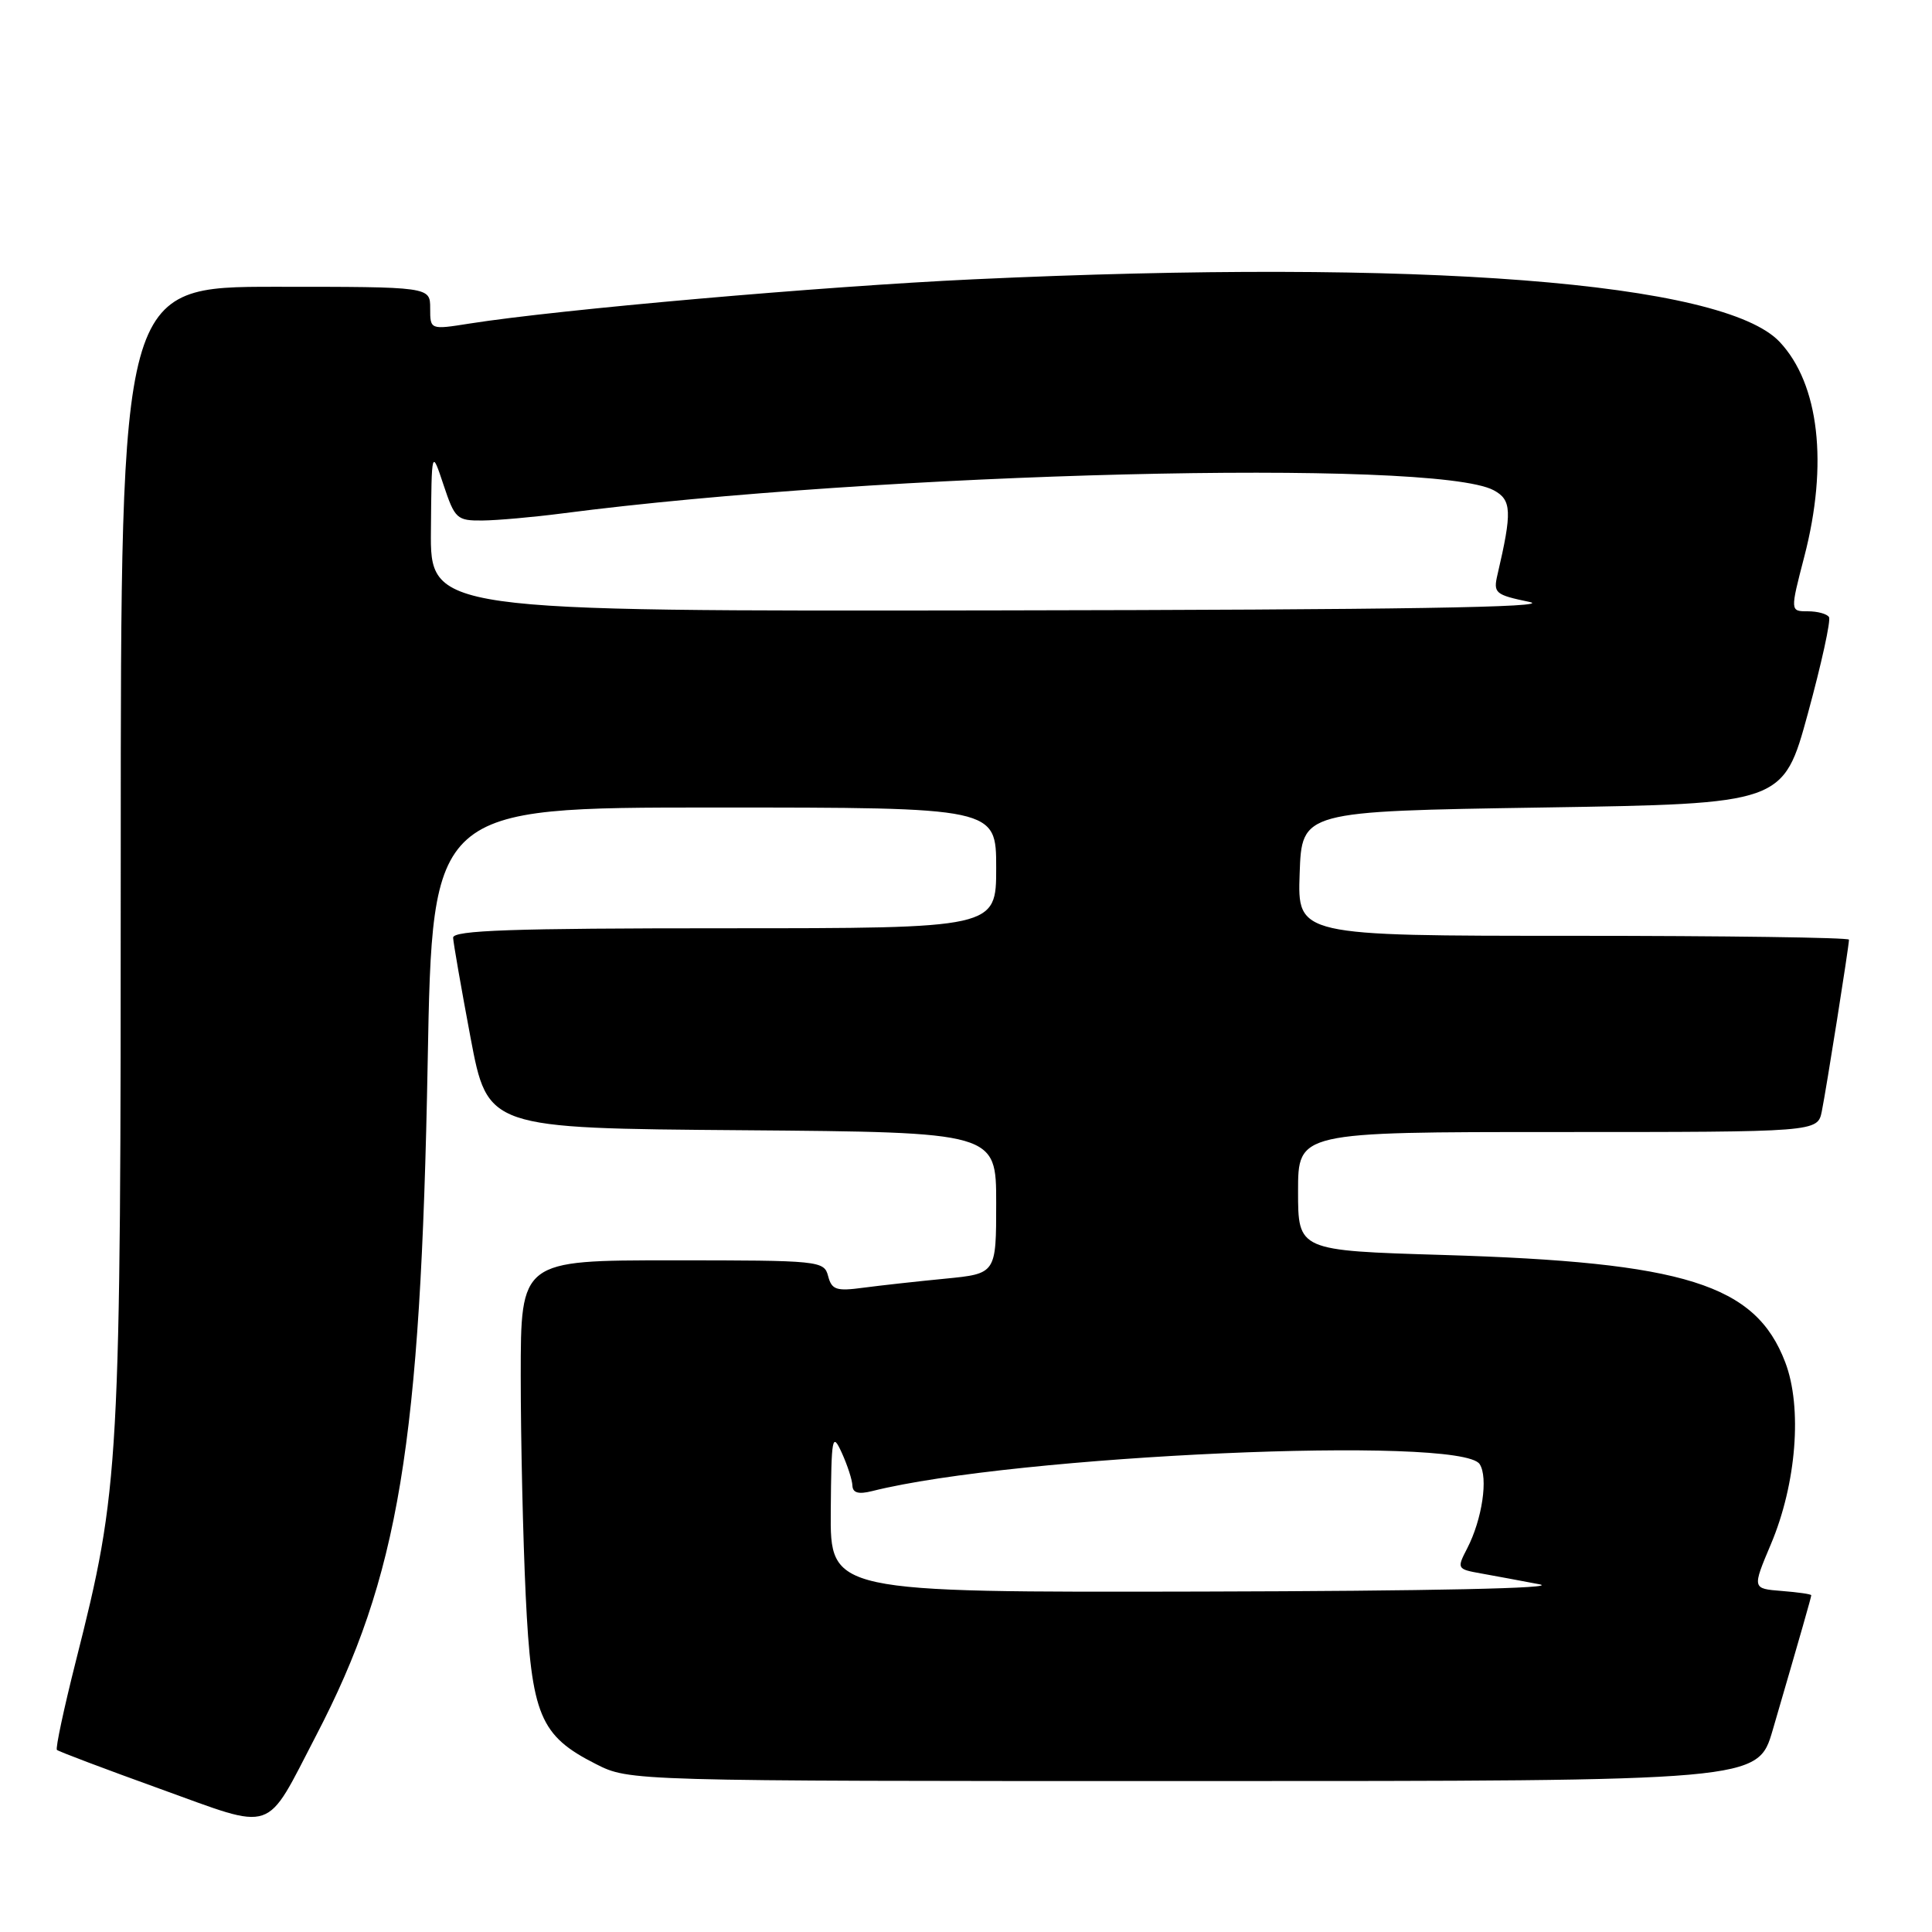 <?xml version="1.0" encoding="UTF-8" standalone="no"?>
<!DOCTYPE svg PUBLIC "-//W3C//DTD SVG 1.1//EN" "http://www.w3.org/Graphics/SVG/1.1/DTD/svg11.dtd" >
<svg xmlns="http://www.w3.org/2000/svg" xmlns:xlink="http://www.w3.org/1999/xlink" version="1.1" viewBox="0 0 256 256">
 <g >
 <path fill="currentColor"
d=" M 41.87 230.00 C 52.86 208.89 55.74 191.49 56.67 140.75 C 57.29 107.00 57.29 107.00 94.65 107.00 C 132.00 107.00 132.00 107.00 132.00 115.00 C 132.00 123.00 132.00 123.00 96.00 123.00 C 67.84 123.00 60.01 123.27 60.04 124.25 C 60.07 124.94 61.11 130.90 62.35 137.50 C 64.62 149.50 64.62 149.50 98.31 149.76 C 132.00 150.03 132.00 150.03 132.00 159.40 C 132.00 168.77 132.00 168.77 125.25 169.43 C 121.54 169.79 116.65 170.33 114.39 170.63 C 110.82 171.11 110.21 170.91 109.73 169.09 C 109.20 167.06 108.64 167.00 89.09 167.00 C 69.00 167.00 69.00 167.00 69.00 182.34 C 69.00 190.78 69.30 203.87 69.66 211.43 C 70.42 227.32 71.54 229.99 78.97 233.75 C 83.42 236.00 83.42 236.00 158.17 236.00 C 232.92 236.00 232.92 236.00 234.89 229.25 C 238.70 216.18 240.00 211.63 240.00 211.38 C 240.00 211.23 238.24 210.98 236.08 210.81 C 232.17 210.50 232.17 210.50 234.65 204.62 C 238.04 196.61 238.84 186.48 236.55 180.50 C 232.61 170.17 223.28 167.25 191.25 166.29 C 172.00 165.71 172.00 165.71 172.00 157.85 C 172.00 150.00 172.00 150.00 206.42 150.00 C 240.84 150.00 240.84 150.00 241.40 147.25 C 242.00 144.27 245.00 125.35 245.00 124.51 C 245.00 124.23 228.56 124.00 208.46 124.00 C 171.92 124.00 171.92 124.00 172.21 115.75 C 172.50 107.50 172.50 107.50 204.39 107.00 C 236.29 106.50 236.29 106.50 239.56 94.52 C 241.36 87.92 242.62 82.19 242.35 81.77 C 242.09 81.34 240.83 81.00 239.54 81.00 C 237.20 81.00 237.20 81.00 239.08 73.75 C 242.27 61.49 241.05 50.88 235.82 45.31 C 228.36 37.36 188.28 34.25 129.00 37.01 C 108.85 37.95 74.05 41.01 62.24 42.87 C 57.00 43.70 57.00 43.70 57.00 40.85 C 57.00 38.00 57.00 38.00 36.50 38.00 C 16.00 38.00 16.00 38.00 16.00 112.97 C 16.00 194.81 15.88 197.05 10.03 220.19 C 8.46 226.41 7.34 231.66 7.54 231.87 C 7.74 232.07 13.88 234.39 21.20 237.03 C 36.65 242.60 35.03 243.15 41.87 230.00 Z  M 110.08 200.25 C 110.16 190.31 110.27 189.73 111.54 192.50 C 112.29 194.15 112.93 196.11 112.95 196.86 C 112.99 197.81 113.76 198.03 115.55 197.58 C 134.53 192.81 193.56 190.19 196.06 194.00 C 197.22 195.77 196.40 201.32 194.41 205.17 C 193.02 207.85 193.06 207.92 196.25 208.49 C 198.04 208.81 201.53 209.46 204.00 209.93 C 206.78 210.45 189.63 210.82 159.25 210.89 C 110.00 211.00 110.00 211.00 110.08 200.25 Z  M 57.10 70.25 C 57.19 59.50 57.19 59.50 58.77 64.25 C 60.27 68.75 60.54 69.00 63.93 68.97 C 65.89 68.95 70.65 68.53 74.50 68.03 C 116.55 62.57 190.05 60.74 197.92 64.96 C 200.31 66.24 200.38 67.76 198.43 76.12 C 197.85 78.59 198.10 78.81 202.66 79.76 C 206.09 80.47 185.58 80.80 132.25 80.88 C 57.00 81.00 57.00 81.00 57.10 70.25 Z "/>
</g>
</svg>
